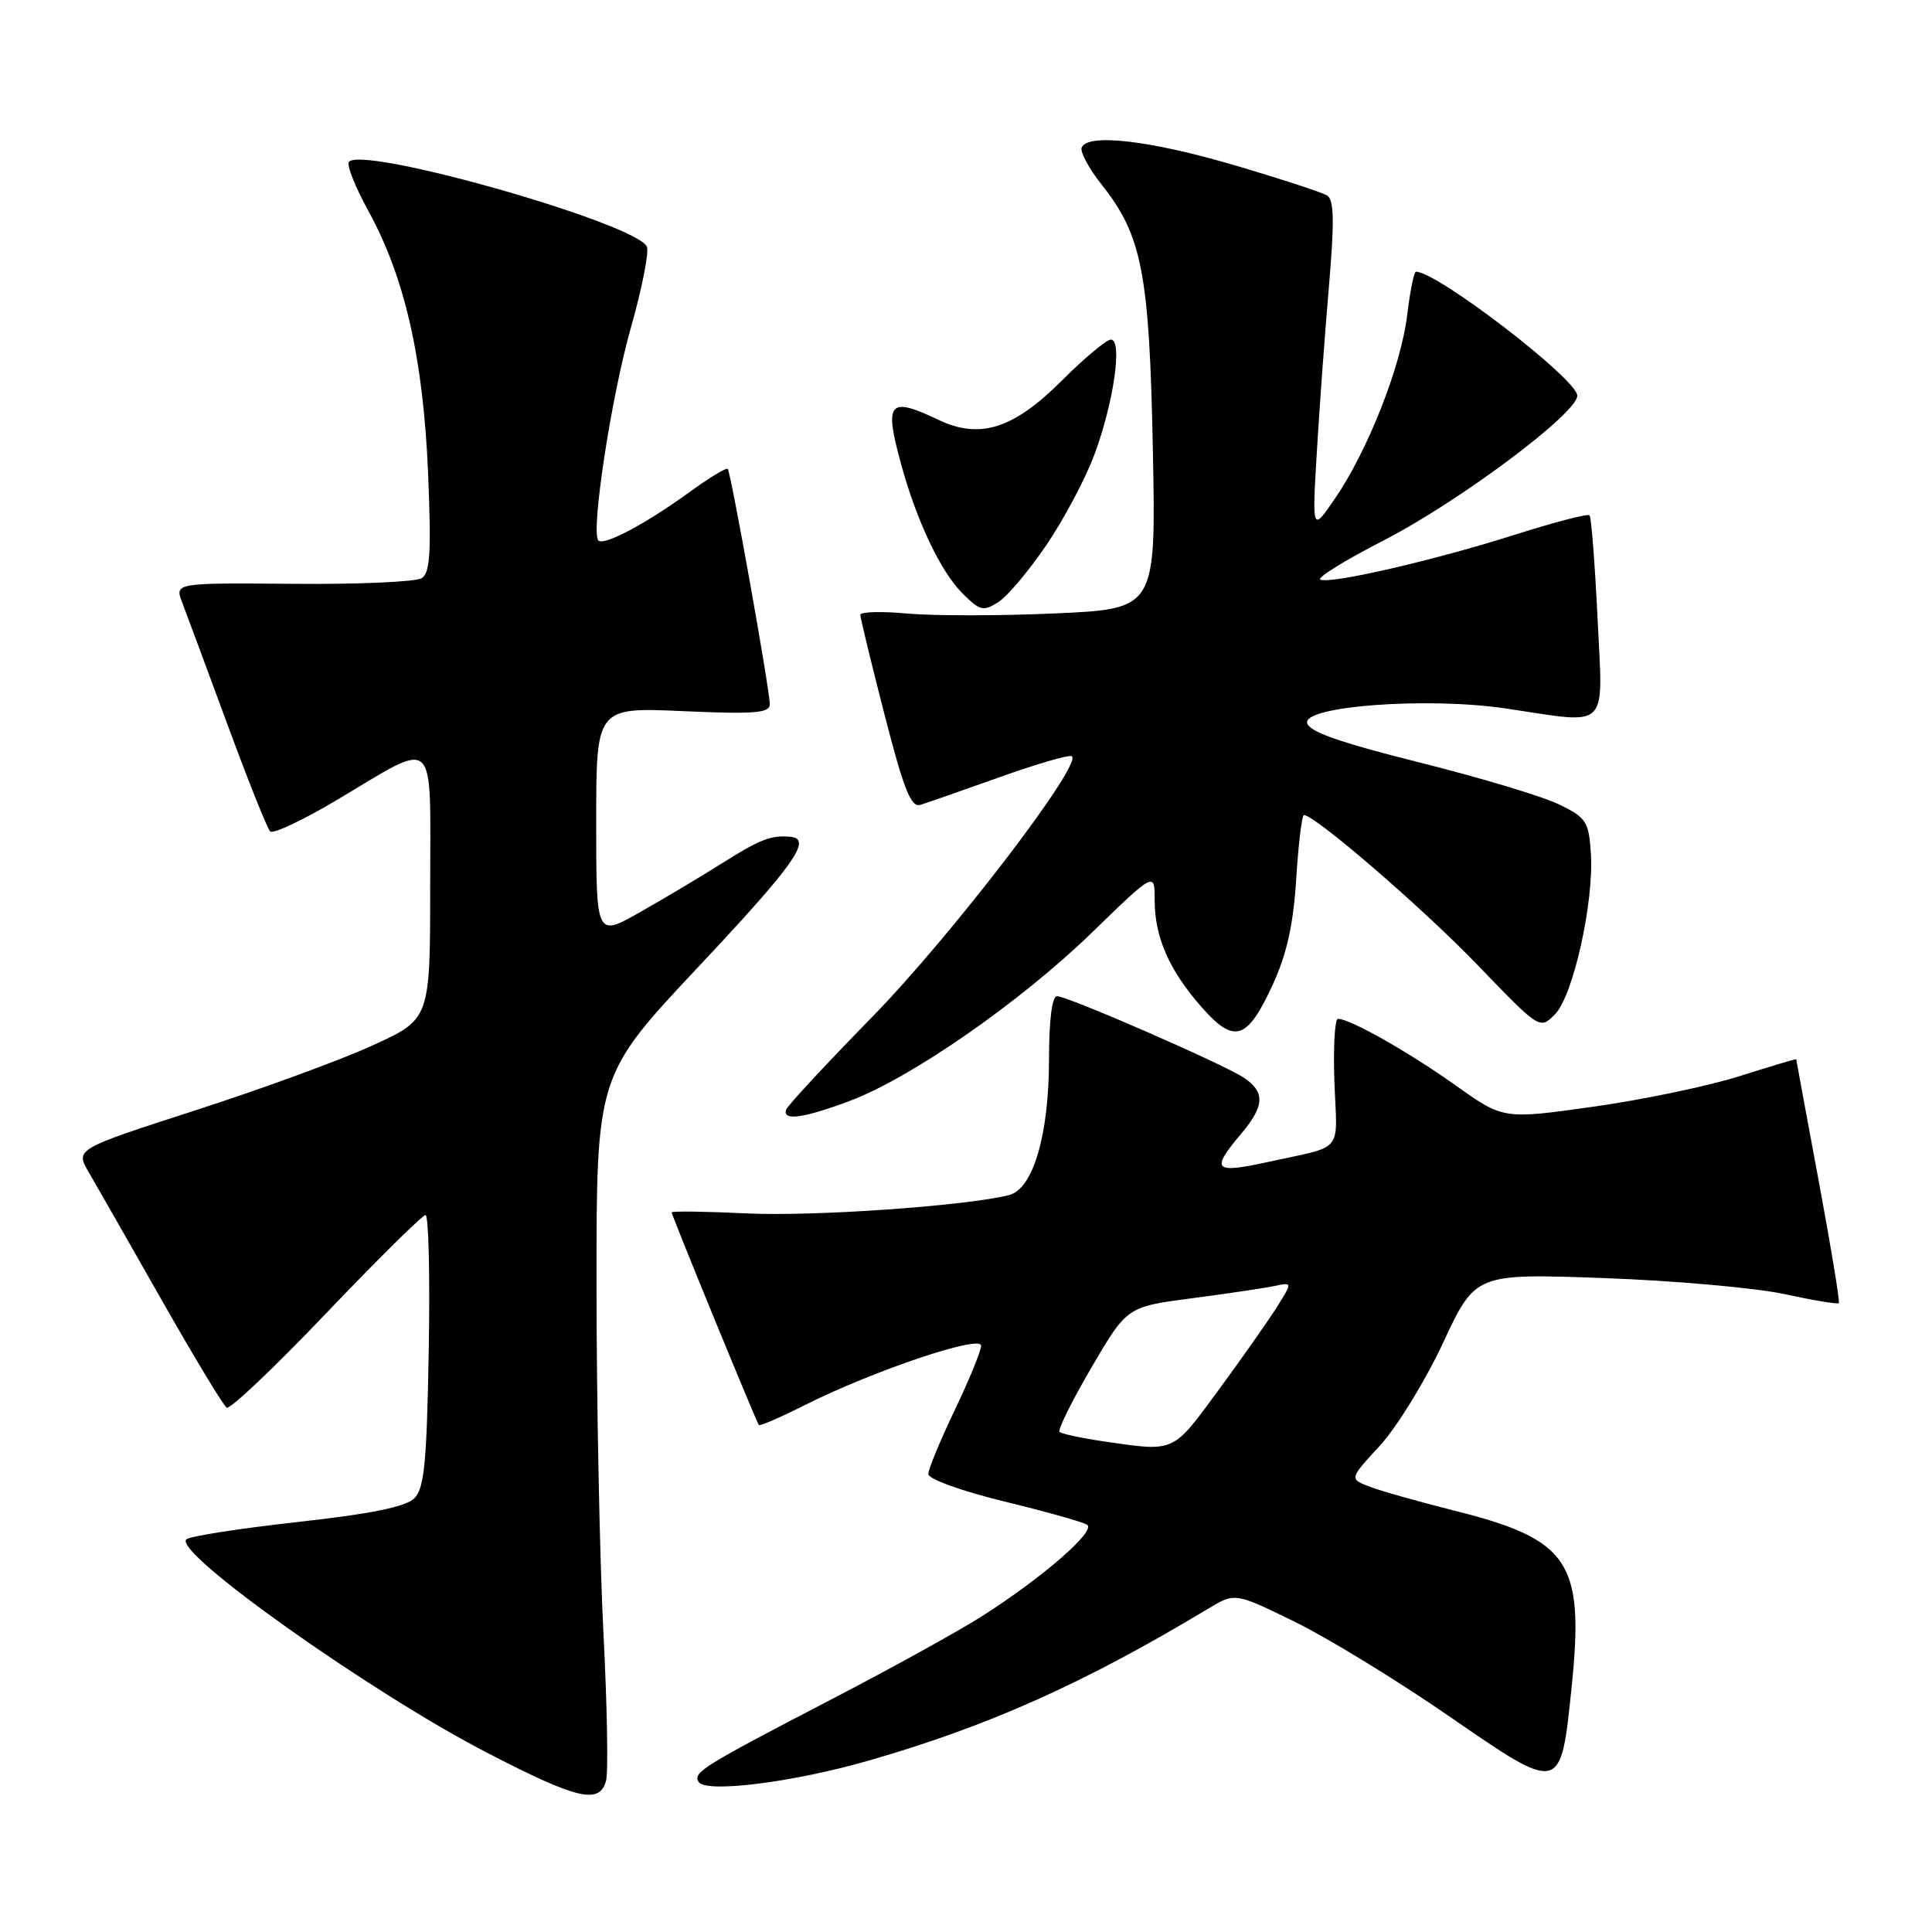 <?xml version="1.0" encoding="UTF-8" standalone="no"?>
<!DOCTYPE svg PUBLIC "-//W3C//DTD SVG 1.1//EN" "http://www.w3.org/Graphics/SVG/1.1/DTD/svg11.dtd" >
<svg xmlns="http://www.w3.org/2000/svg" xmlns:xlink="http://www.w3.org/1999/xlink" version="1.1" viewBox="0 0 256 256">
 <g >
 <path fill="currentColor"
d=" M 80.31 235.93 C 80.61 234.79 80.45 225.90 79.95 216.18 C 79.46 206.46 79.05 185.90 79.04 170.50 C 79.03 142.50 79.03 142.50 92.51 128.14 C 105.25 114.58 107.68 111.16 104.75 110.88 C 102.18 110.64 100.72 111.20 95.67 114.39 C 92.83 116.18 87.91 119.11 84.75 120.90 C 79.00 124.15 79.00 124.15 79.00 108.93 C 79.00 93.72 79.00 93.72 90.50 94.23 C 100.07 94.65 102.00 94.49 102.00 93.30 C 102.00 91.39 96.85 62.61 96.43 62.13 C 96.24 61.93 93.94 63.33 91.30 65.25 C 85.60 69.39 80.02 72.36 79.29 71.62 C 78.25 70.58 80.98 52.64 83.58 43.47 C 85.05 38.31 86.01 33.47 85.72 32.71 C 84.56 29.68 48.34 19.33 46.24 21.43 C 45.88 21.79 47.04 24.72 48.81 27.95 C 53.63 36.73 56.07 47.42 56.72 62.61 C 57.16 73.14 57.00 75.89 55.89 76.61 C 55.12 77.10 47.44 77.44 38.82 77.36 C 23.14 77.23 23.14 77.23 24.15 79.86 C 24.71 81.31 27.40 88.58 30.14 96.00 C 32.87 103.42 35.42 109.80 35.80 110.17 C 36.19 110.54 40.13 108.68 44.56 106.05 C 58.13 97.98 57.00 96.95 57.00 117.46 C 57.00 135.05 57.00 135.05 49.33 138.54 C 45.12 140.47 34.53 144.34 25.81 147.15 C 9.96 152.27 9.96 152.27 11.79 155.38 C 12.79 157.10 17.13 164.70 21.43 172.27 C 25.73 179.84 29.60 186.26 30.04 186.52 C 30.47 186.79 36.41 181.16 43.23 174.00 C 50.06 166.85 55.98 161.00 56.39 161.00 C 56.79 161.00 56.99 169.09 56.81 178.97 C 56.55 193.83 56.22 197.21 54.90 198.53 C 53.77 199.66 49.19 200.59 39.40 201.68 C 31.75 202.53 25.13 203.56 24.69 203.97 C 22.88 205.65 49.04 224.22 64.47 232.21 C 76.51 238.45 79.47 239.15 80.31 235.93 Z  M 115.00 233.32 C 130.89 228.76 143.63 223.07 160.07 213.17 C 163.64 211.02 163.64 211.02 171.57 214.90 C 175.93 217.03 185.11 222.65 191.97 227.38 C 206.87 237.66 206.79 237.68 208.24 223.63 C 209.96 206.94 208.01 204.00 192.68 200.16 C 188.04 198.99 183.01 197.58 181.51 197.00 C 178.78 195.96 178.78 195.96 182.85 191.55 C 185.08 189.12 188.85 183.00 191.21 177.94 C 195.50 168.74 195.50 168.74 212.50 169.35 C 221.85 169.69 232.62 170.65 236.43 171.47 C 240.24 172.30 243.49 172.84 243.65 172.68 C 243.82 172.52 242.61 165.21 240.98 156.44 C 239.35 147.67 238.01 140.44 238.01 140.36 C 238.00 140.28 234.62 141.29 230.49 142.60 C 226.36 143.91 217.63 145.73 211.09 146.65 C 199.20 148.32 199.20 148.32 192.85 143.80 C 186.68 139.41 178.89 135.00 177.29 135.00 C 176.86 135.00 176.65 138.80 176.82 143.46 C 177.18 152.96 178.22 151.73 168.00 153.97 C 160.81 155.54 160.38 155.07 164.50 150.18 C 167.59 146.51 167.65 144.66 164.75 142.76 C 161.90 140.91 141.47 132.00 140.06 132.00 C 139.40 132.00 139.00 135.15 139.00 140.32 C 139.00 150.39 136.89 157.56 133.69 158.36 C 127.84 159.81 107.74 161.21 98.91 160.78 C 93.46 160.52 89.00 160.46 89.00 160.65 C 89.00 161.06 100.20 188.36 100.55 188.82 C 100.69 188.99 103.43 187.80 106.65 186.18 C 115.60 181.67 130.00 176.81 130.00 178.31 C 130.00 178.99 128.43 182.84 126.50 186.86 C 124.58 190.88 123.00 194.69 123.01 195.33 C 123.01 195.98 127.45 197.58 132.98 198.93 C 138.47 200.26 143.44 201.66 144.04 202.03 C 145.32 202.81 138.12 209.07 130.00 214.23 C 126.97 216.15 118.20 221.00 110.50 225.00 C 93.03 234.08 91.79 234.85 92.57 236.11 C 93.50 237.62 104.98 236.19 115.00 233.32 Z  M 112.56 145.89 C 120.74 142.83 135.21 132.77 144.73 123.53 C 153.00 115.50 153.00 115.50 153.00 119.28 C 153.00 124.17 154.91 128.54 159.20 133.43 C 163.56 138.39 165.26 137.85 168.67 130.42 C 170.52 126.37 171.38 122.47 171.76 116.41 C 172.05 111.78 172.51 108.00 172.78 108.00 C 174.24 108.00 188.59 120.39 195.76 127.84 C 204.02 136.42 204.02 136.42 206.02 134.43 C 208.44 132.01 211.22 119.58 210.80 113.08 C 210.52 108.86 210.20 108.35 206.59 106.59 C 204.44 105.54 196.12 103.04 188.09 101.03 C 177.51 98.38 173.42 96.94 173.20 95.79 C 172.76 93.54 189.23 92.34 199.55 93.88 C 213.47 95.95 212.40 97.00 211.68 81.86 C 211.33 74.63 210.86 68.52 210.62 68.28 C 210.38 68.04 205.98 69.19 200.84 70.82 C 190.21 74.20 176.59 77.36 174.97 76.82 C 174.37 76.62 178.12 74.29 183.30 71.63 C 193.31 66.49 209.00 54.77 209.00 52.43 C 209.00 50.26 190.44 36.00 187.62 36.00 C 187.36 36.00 186.84 38.59 186.46 41.75 C 185.65 48.49 181.28 59.63 176.93 66.00 C 173.86 70.50 173.86 70.50 174.48 60.00 C 174.82 54.22 175.54 44.36 176.08 38.08 C 176.83 29.29 176.78 26.48 175.84 25.90 C 175.17 25.49 169.65 23.68 163.56 21.89 C 152.31 18.58 144.00 17.63 143.32 19.58 C 143.12 20.17 144.31 22.37 145.98 24.47 C 151.33 31.21 152.30 36.22 152.76 59.59 C 153.17 80.68 153.17 80.68 139.83 81.28 C 132.50 81.61 123.69 81.61 120.25 81.30 C 116.81 80.98 114.00 81.06 114.00 81.47 C 114.00 81.88 115.44 87.82 117.20 94.67 C 119.75 104.61 120.72 107.03 121.95 106.65 C 122.80 106.39 127.47 104.76 132.32 103.03 C 137.16 101.29 141.51 100.02 141.98 100.19 C 143.79 100.85 126.06 124.03 115.54 134.78 C 109.47 140.99 104.35 146.50 104.17 147.03 C 103.64 148.56 106.46 148.18 112.56 145.89 Z  M 138.66 72.21 C 140.95 68.84 143.80 63.48 144.99 60.30 C 147.56 53.43 148.78 45.00 147.20 45.00 C 146.61 45.00 143.69 47.44 140.70 50.43 C 134.30 56.83 129.84 58.25 124.35 55.63 C 117.76 52.49 117.13 53.23 119.40 61.50 C 121.46 69.04 124.64 75.73 127.52 78.61 C 129.86 80.95 130.29 81.05 132.30 79.77 C 133.51 78.99 136.37 75.59 138.66 72.21 Z  M 146.18 190.98 C 143.26 190.55 140.66 189.99 140.39 189.73 C 140.13 189.47 142.04 185.63 144.62 181.21 C 149.33 173.16 149.33 173.16 157.91 172.03 C 162.64 171.41 167.57 170.68 168.88 170.40 C 171.26 169.90 171.26 169.90 169.19 173.20 C 168.05 175.01 164.55 179.99 161.42 184.25 C 155.28 192.59 155.77 192.37 146.18 190.98 Z "/>
</g>
</svg>